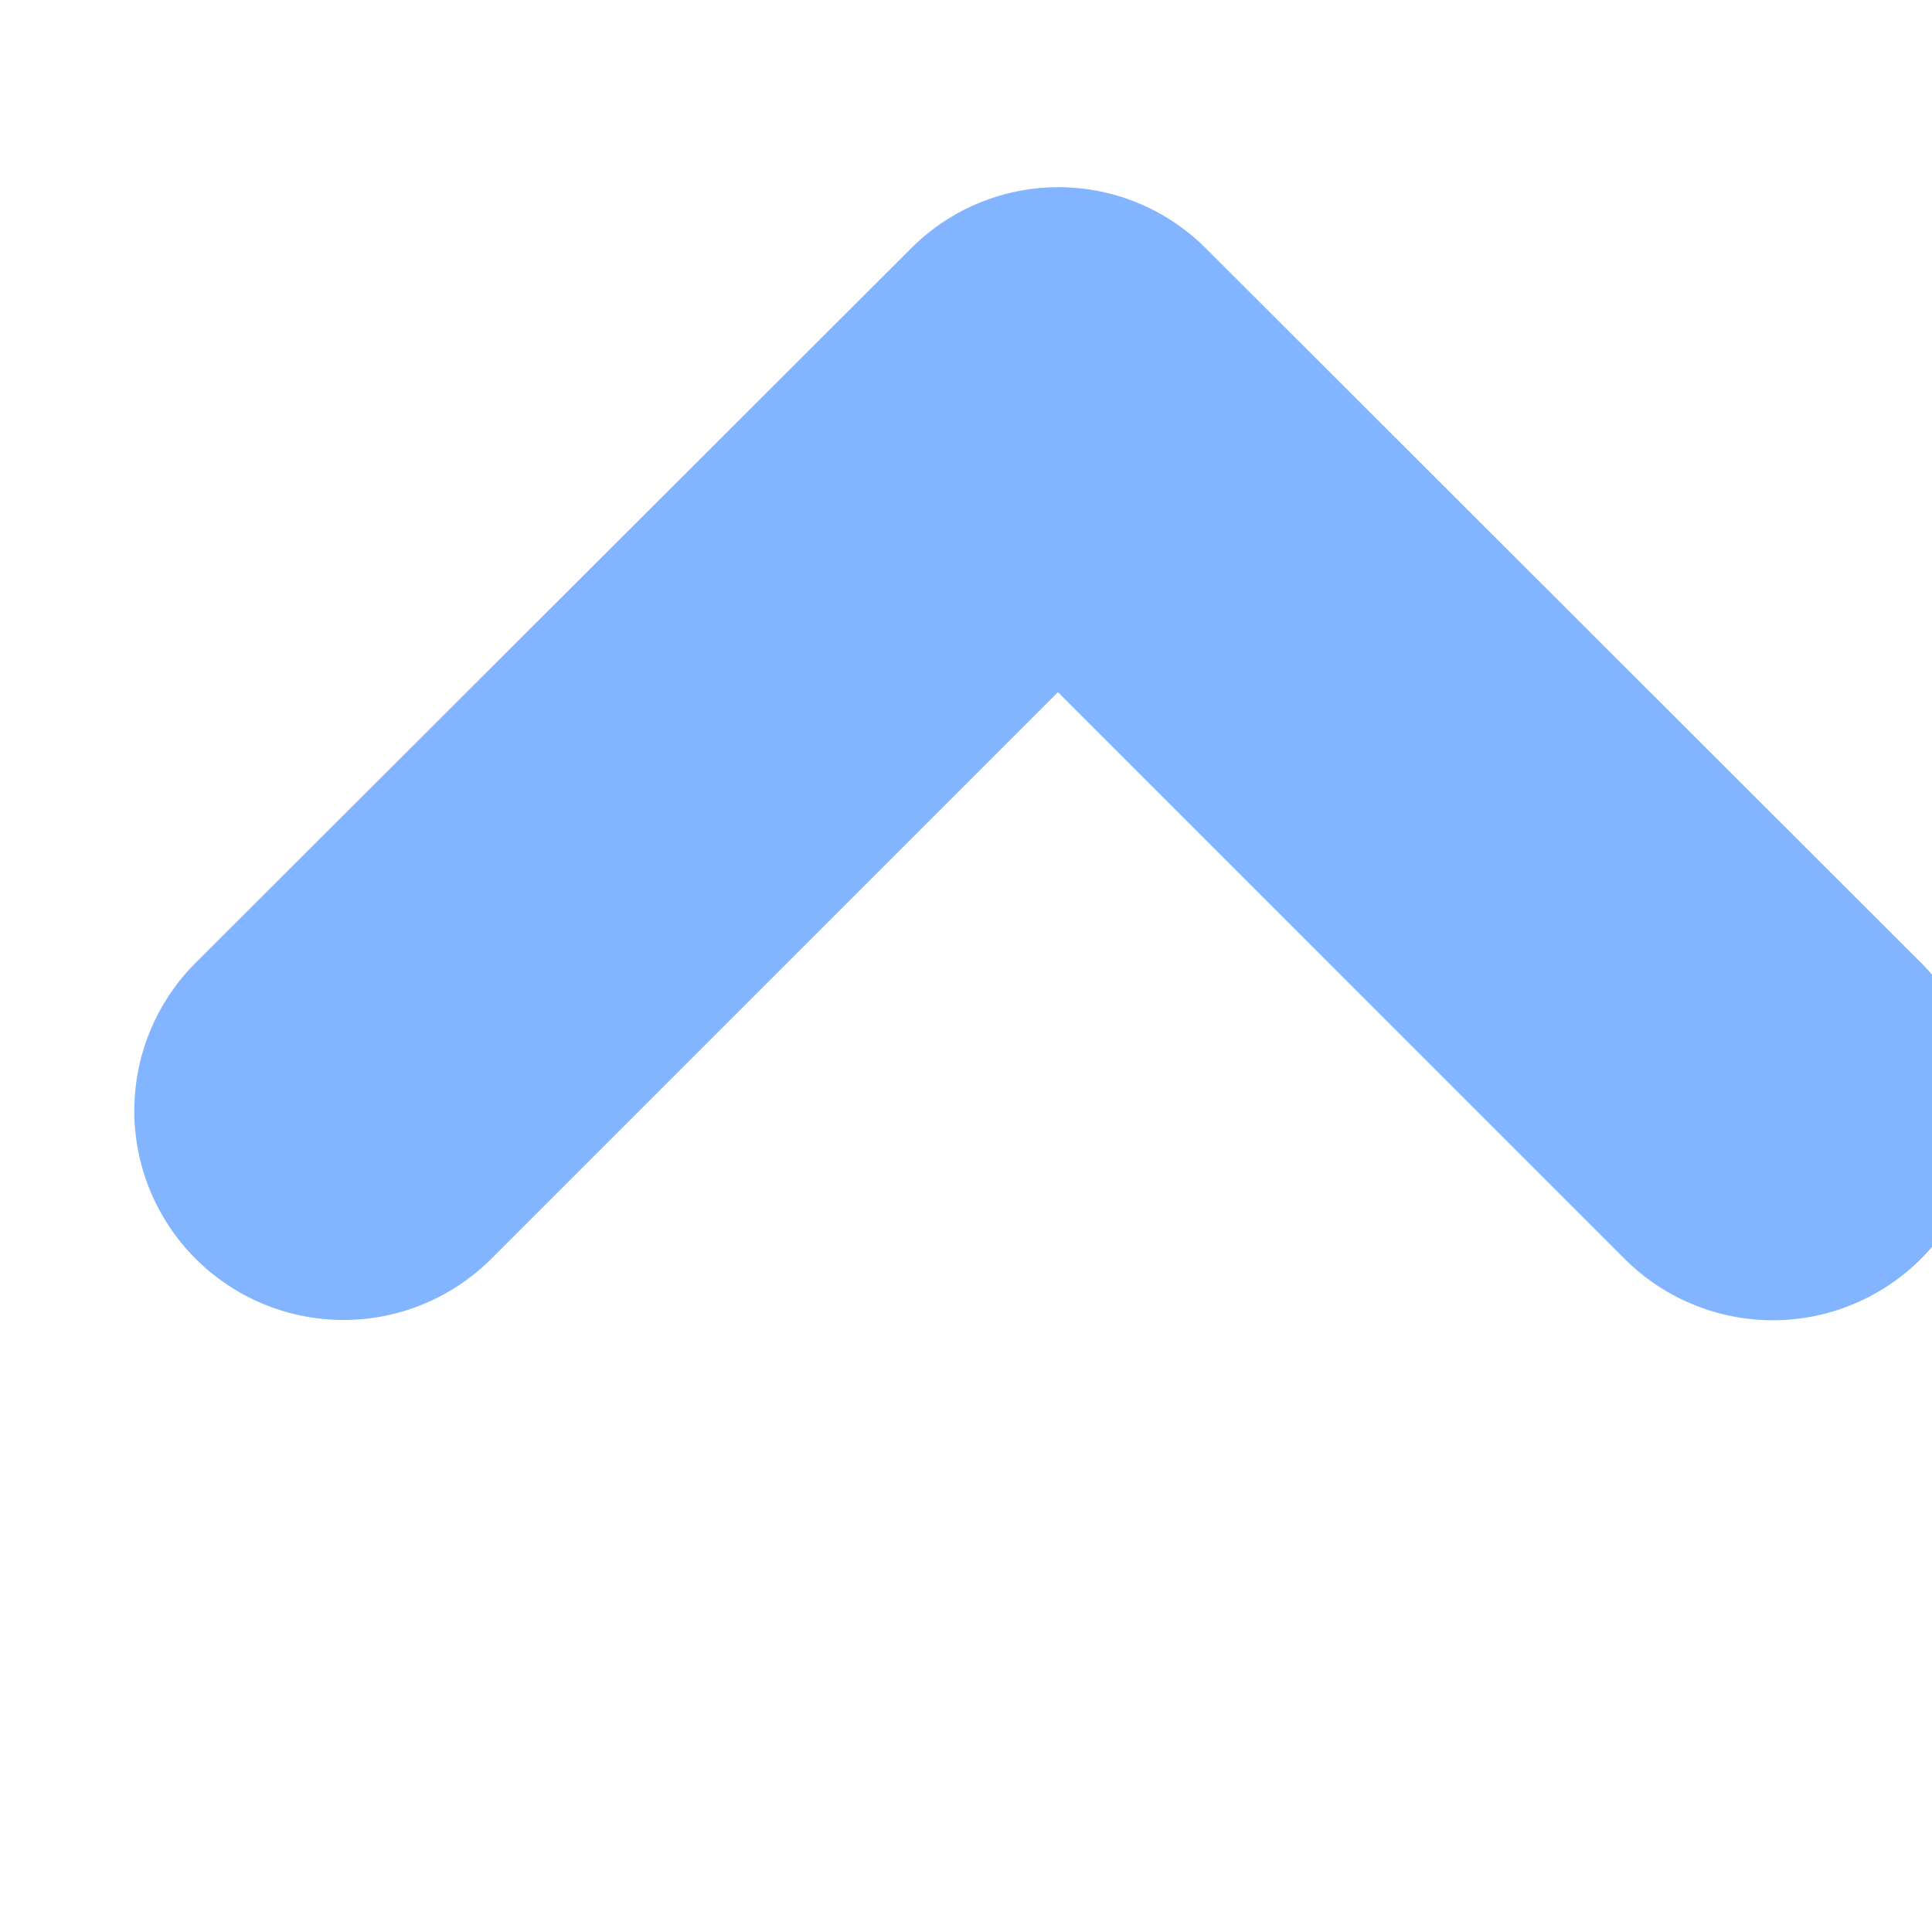 <svg xmlns="http://www.w3.org/2000/svg" width="15" height="15" viewBox="0 0 15 15"><defs><style>.a{fill:none;}.b{fill: #83b4ff;}</style></defs><rect class="a" width="15" height="15"/><path class="b" d="M1.086,8.526a1.626,1.626,0,0,1,2.3-2.3l4.4,4.4,4.4-4.4a1.624,1.624,0,0,1,2.294,2.3L8.929,14.069a1.616,1.616,0,0,1-2.294,0L1.086,8.526Z" transform="translate(16 16),rotate(180)"/></svg>